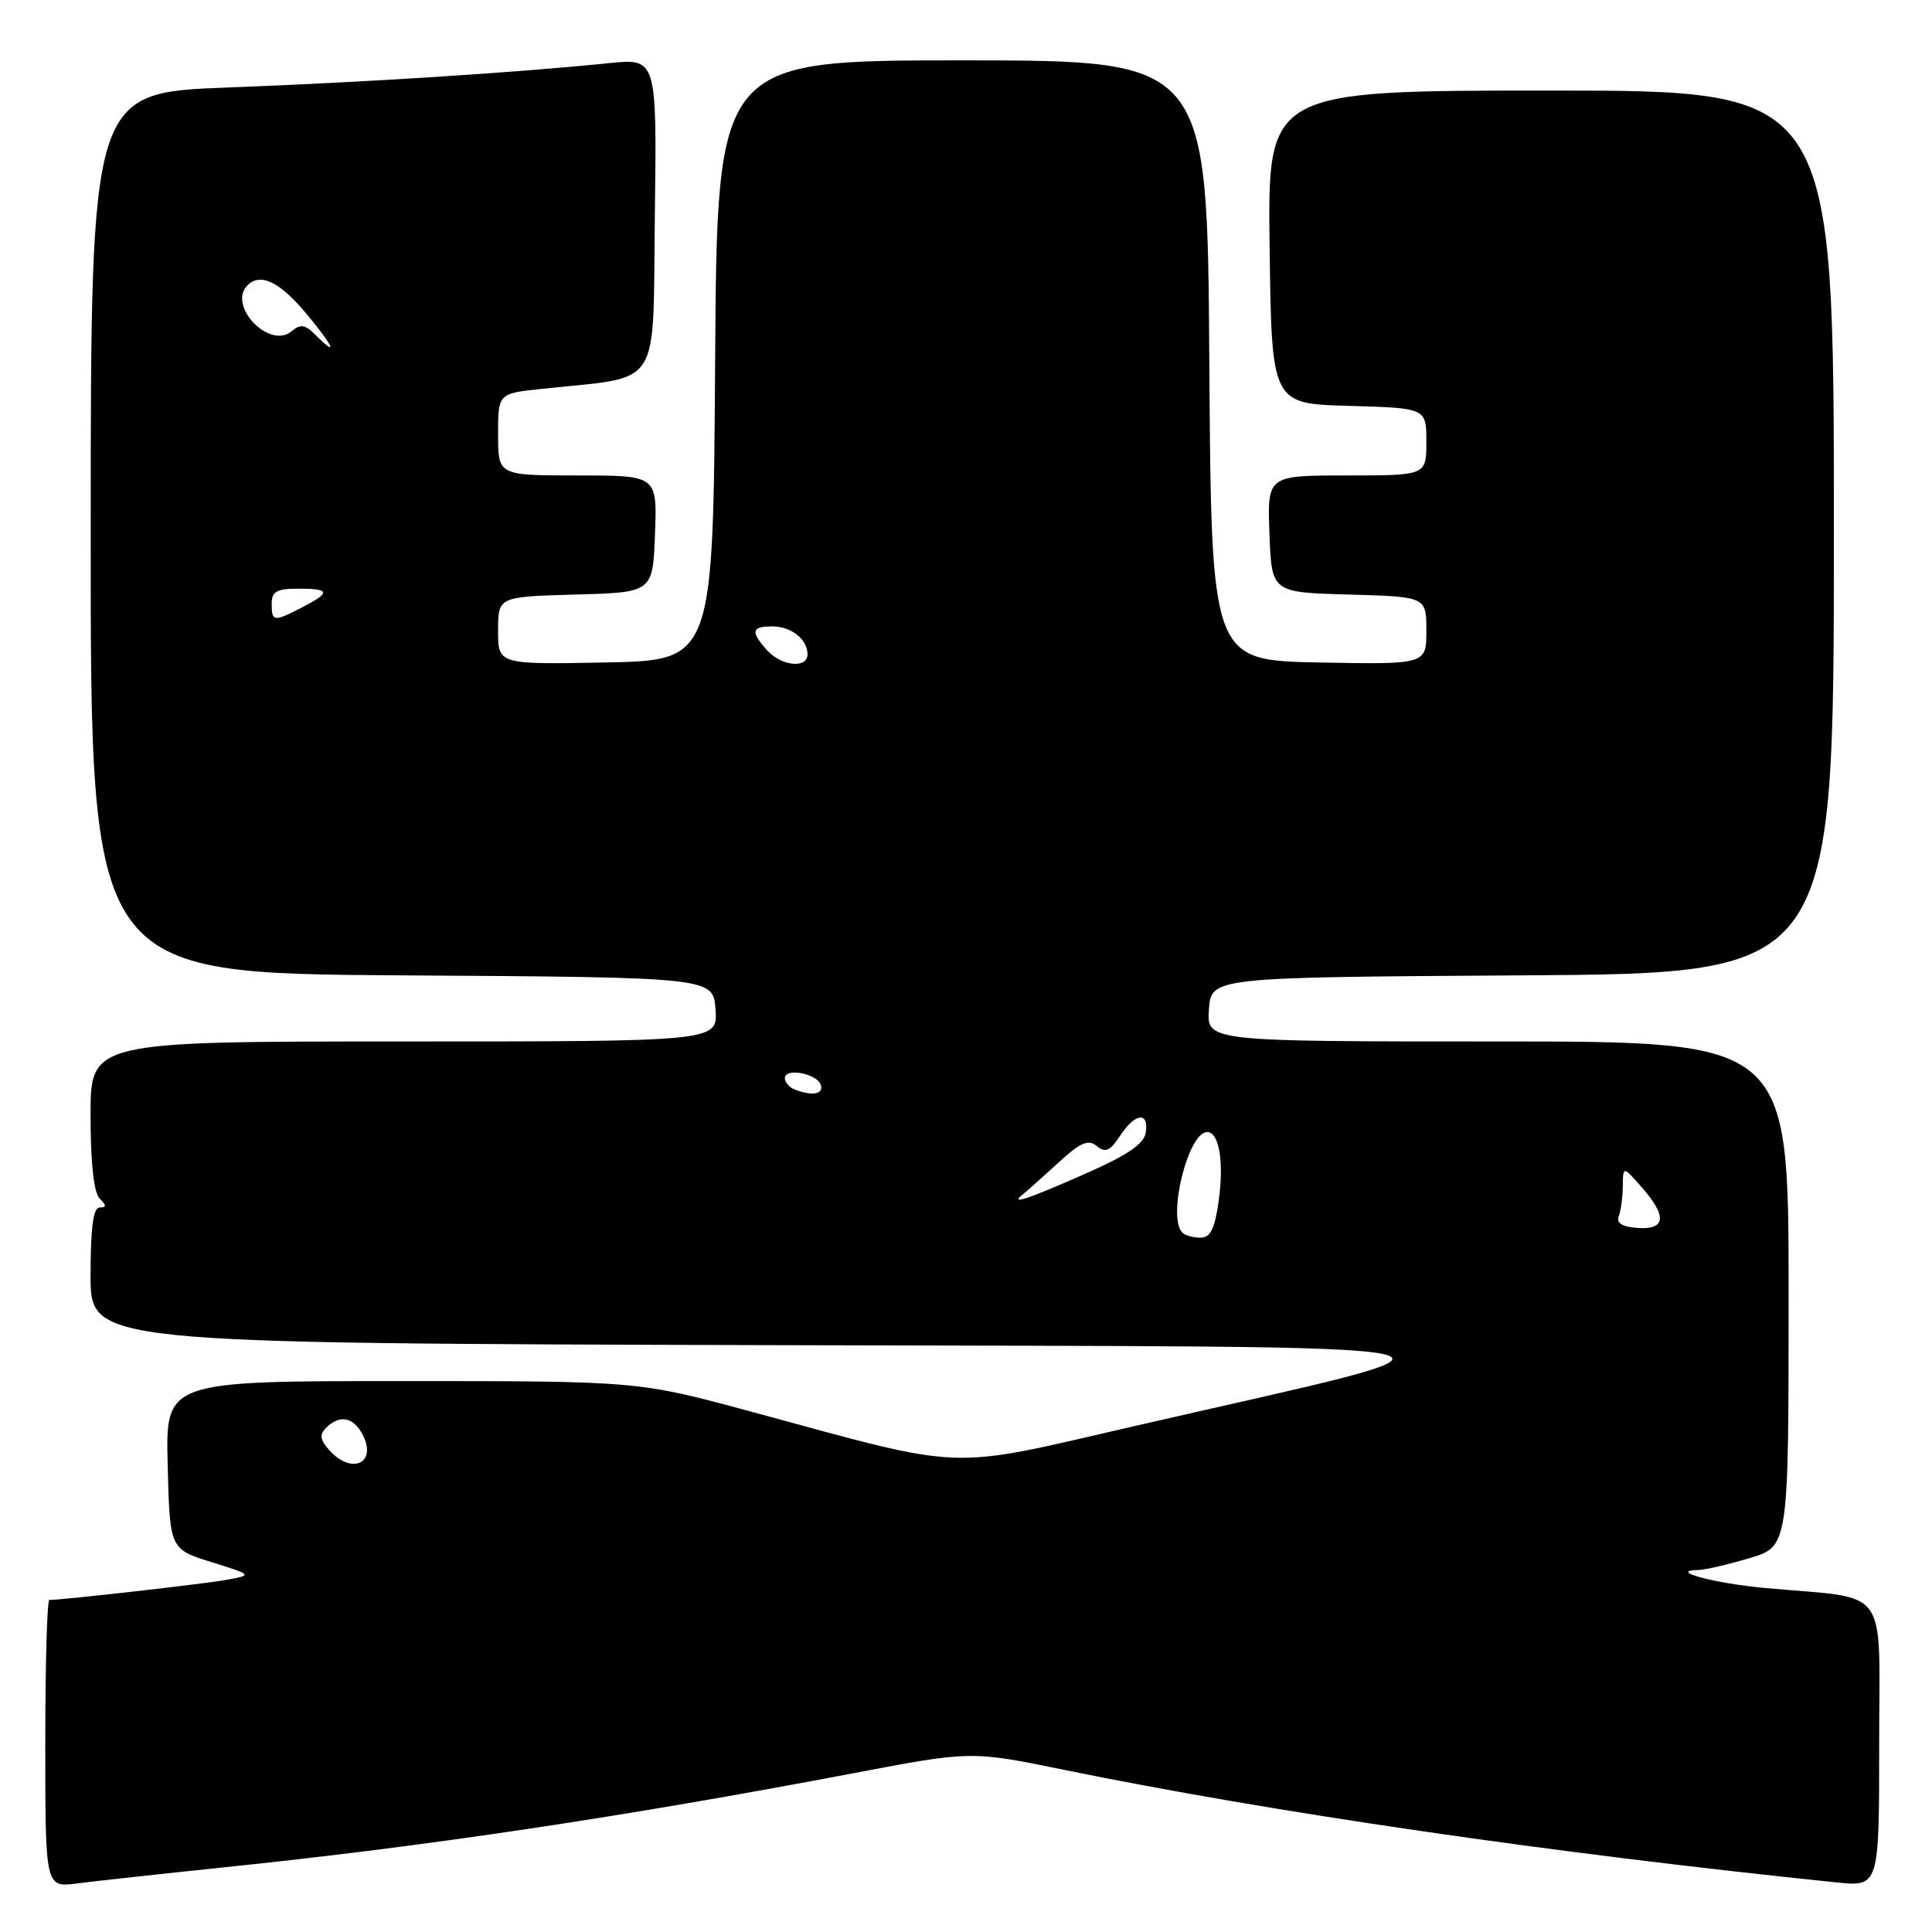 <?xml version="1.0" encoding="UTF-8" standalone="no"?>
<!DOCTYPE svg PUBLIC "-//W3C//DTD SVG 1.1//EN" "http://www.w3.org/Graphics/SVG/1.1/DTD/svg11.dtd" >
<svg xmlns="http://www.w3.org/2000/svg" xmlns:xlink="http://www.w3.org/1999/xlink" version="1.1" viewBox="0 0 256 256">
 <g >
 <path fill="currentColor"
d=" M 29.50 247.45 C 56.44 244.67 82.52 240.77 113.09 234.96 C 128.68 231.99 128.68 231.99 141.09 234.53 C 168.57 240.15 205.33 245.51 243.25 249.42 C 249.00 250.02 249.00 250.02 249.00 231.14 C 249.00 209.71 250.62 211.94 234.00 210.43 C 227.14 209.81 220.84 208.11 225.07 208.03 C 225.93 208.01 228.97 207.31 231.82 206.46 C 237.00 204.92 237.00 204.92 237.00 171.46 C 237.00 138.00 237.00 138.00 198.44 138.00 C 159.89 138.00 159.89 138.00 160.19 133.75 C 160.50 129.50 160.50 129.50 201.75 129.24 C 243.00 128.98 243.00 128.98 243.00 70.49 C 243.00 12.00 243.00 12.00 205.48 12.00 C 167.96 12.00 167.96 12.00 168.23 32.75 C 168.50 53.50 168.50 53.50 178.75 53.78 C 189.00 54.07 189.00 54.07 189.00 58.53 C 189.00 63.00 189.00 63.00 178.46 63.00 C 167.92 63.00 167.92 63.00 168.21 70.75 C 168.50 78.50 168.50 78.50 178.75 78.78 C 189.00 79.07 189.00 79.07 189.00 83.56 C 189.00 88.05 189.00 88.05 174.75 87.78 C 160.50 87.50 160.50 87.50 160.24 47.75 C 159.98 8.00 159.98 8.00 127.50 8.00 C 95.02 8.00 95.02 8.00 94.76 47.75 C 94.50 87.50 94.50 87.50 80.25 87.78 C 66.00 88.05 66.00 88.05 66.00 83.56 C 66.00 79.07 66.00 79.07 76.25 78.78 C 86.50 78.50 86.50 78.50 86.79 70.75 C 87.08 63.00 87.08 63.00 76.54 63.00 C 66.00 63.00 66.00 63.00 66.00 57.57 C 66.00 52.14 66.00 52.14 71.75 51.53 C 87.91 49.80 86.47 52.00 86.77 28.60 C 87.04 7.72 87.04 7.72 80.67 8.37 C 68.45 9.62 48.37 10.91 30.27 11.59 C 12.03 12.27 12.03 12.27 12.02 70.63 C 12.00 128.98 12.00 128.98 53.25 129.24 C 94.50 129.50 94.50 129.50 94.81 133.75 C 95.11 138.00 95.11 138.00 53.56 138.00 C 12.00 138.00 12.00 138.00 12.00 147.80 C 12.00 154.09 12.43 158.03 13.20 158.80 C 14.13 159.73 14.13 160.00 13.20 160.00 C 12.36 160.00 12.00 162.67 12.00 168.99 C 12.00 177.99 12.00 177.99 102.25 178.24 C 204.54 178.53 200.04 177.53 150.39 188.95 C 125.01 194.79 128.56 194.92 99.53 187.05 C 84.57 183.00 84.57 183.00 53.25 183.00 C 21.93 183.00 21.93 183.00 22.22 194.13 C 22.50 205.26 22.50 205.26 28.00 206.98 C 33.50 208.70 33.50 208.70 30.00 209.34 C 27.09 209.87 8.33 212.00 6.54 212.00 C 6.24 212.00 6.00 220.58 6.00 231.06 C 6.00 250.12 6.00 250.12 10.25 249.56 C 12.59 249.26 21.25 248.31 29.50 247.45 Z  M 43.67 192.19 C 42.40 190.79 42.30 190.10 43.21 189.19 C 44.97 187.43 46.79 187.74 48.01 190.02 C 50.05 193.82 46.67 195.51 43.67 192.19 Z  M 156.67 163.33 C 154.64 161.31 157.43 150.00 159.96 150.00 C 161.53 150.00 162.20 153.93 161.49 159.06 C 160.97 162.83 160.40 164.00 159.07 164.00 C 158.12 164.00 157.03 163.70 156.67 163.33 Z  M 214.49 161.17 C 214.77 160.44 215.01 158.64 215.03 157.17 C 215.06 154.50 215.06 154.50 217.53 157.31 C 220.92 161.16 220.74 162.97 216.99 162.71 C 214.95 162.57 214.15 162.07 214.49 161.17 Z  M 135.55 158.25 C 136.07 157.83 138.17 155.96 140.21 154.09 C 143.17 151.37 144.20 150.92 145.33 151.86 C 146.46 152.80 147.08 152.53 148.40 150.52 C 150.39 147.47 152.26 147.23 151.82 150.07 C 151.59 151.58 149.40 153.07 143.71 155.57 C 136.02 158.96 133.69 159.72 135.55 158.25 Z  M 105.25 144.34 C 104.56 144.06 104.00 143.39 104.00 142.85 C 104.00 141.44 108.26 142.25 108.76 143.75 C 109.17 145.01 107.57 145.27 105.25 144.34 Z  M 101.65 86.17 C 99.43 83.71 99.57 83.00 102.30 83.00 C 104.84 83.00 107.00 84.70 107.00 86.70 C 107.00 88.62 103.56 88.28 101.65 86.17 Z  M 36.00 80.00 C 36.00 78.38 36.67 78.00 39.50 78.00 C 43.77 78.00 43.88 78.49 40.05 80.47 C 36.26 82.43 36.00 82.40 36.00 80.00 Z  M 41.76 44.34 C 40.42 42.99 39.81 42.91 38.61 43.91 C 35.69 46.33 30.11 40.49 32.79 37.81 C 34.53 36.07 37.14 37.37 40.75 41.75 C 44.30 46.05 44.82 47.40 41.76 44.34 Z "/>
</g>
</svg>
